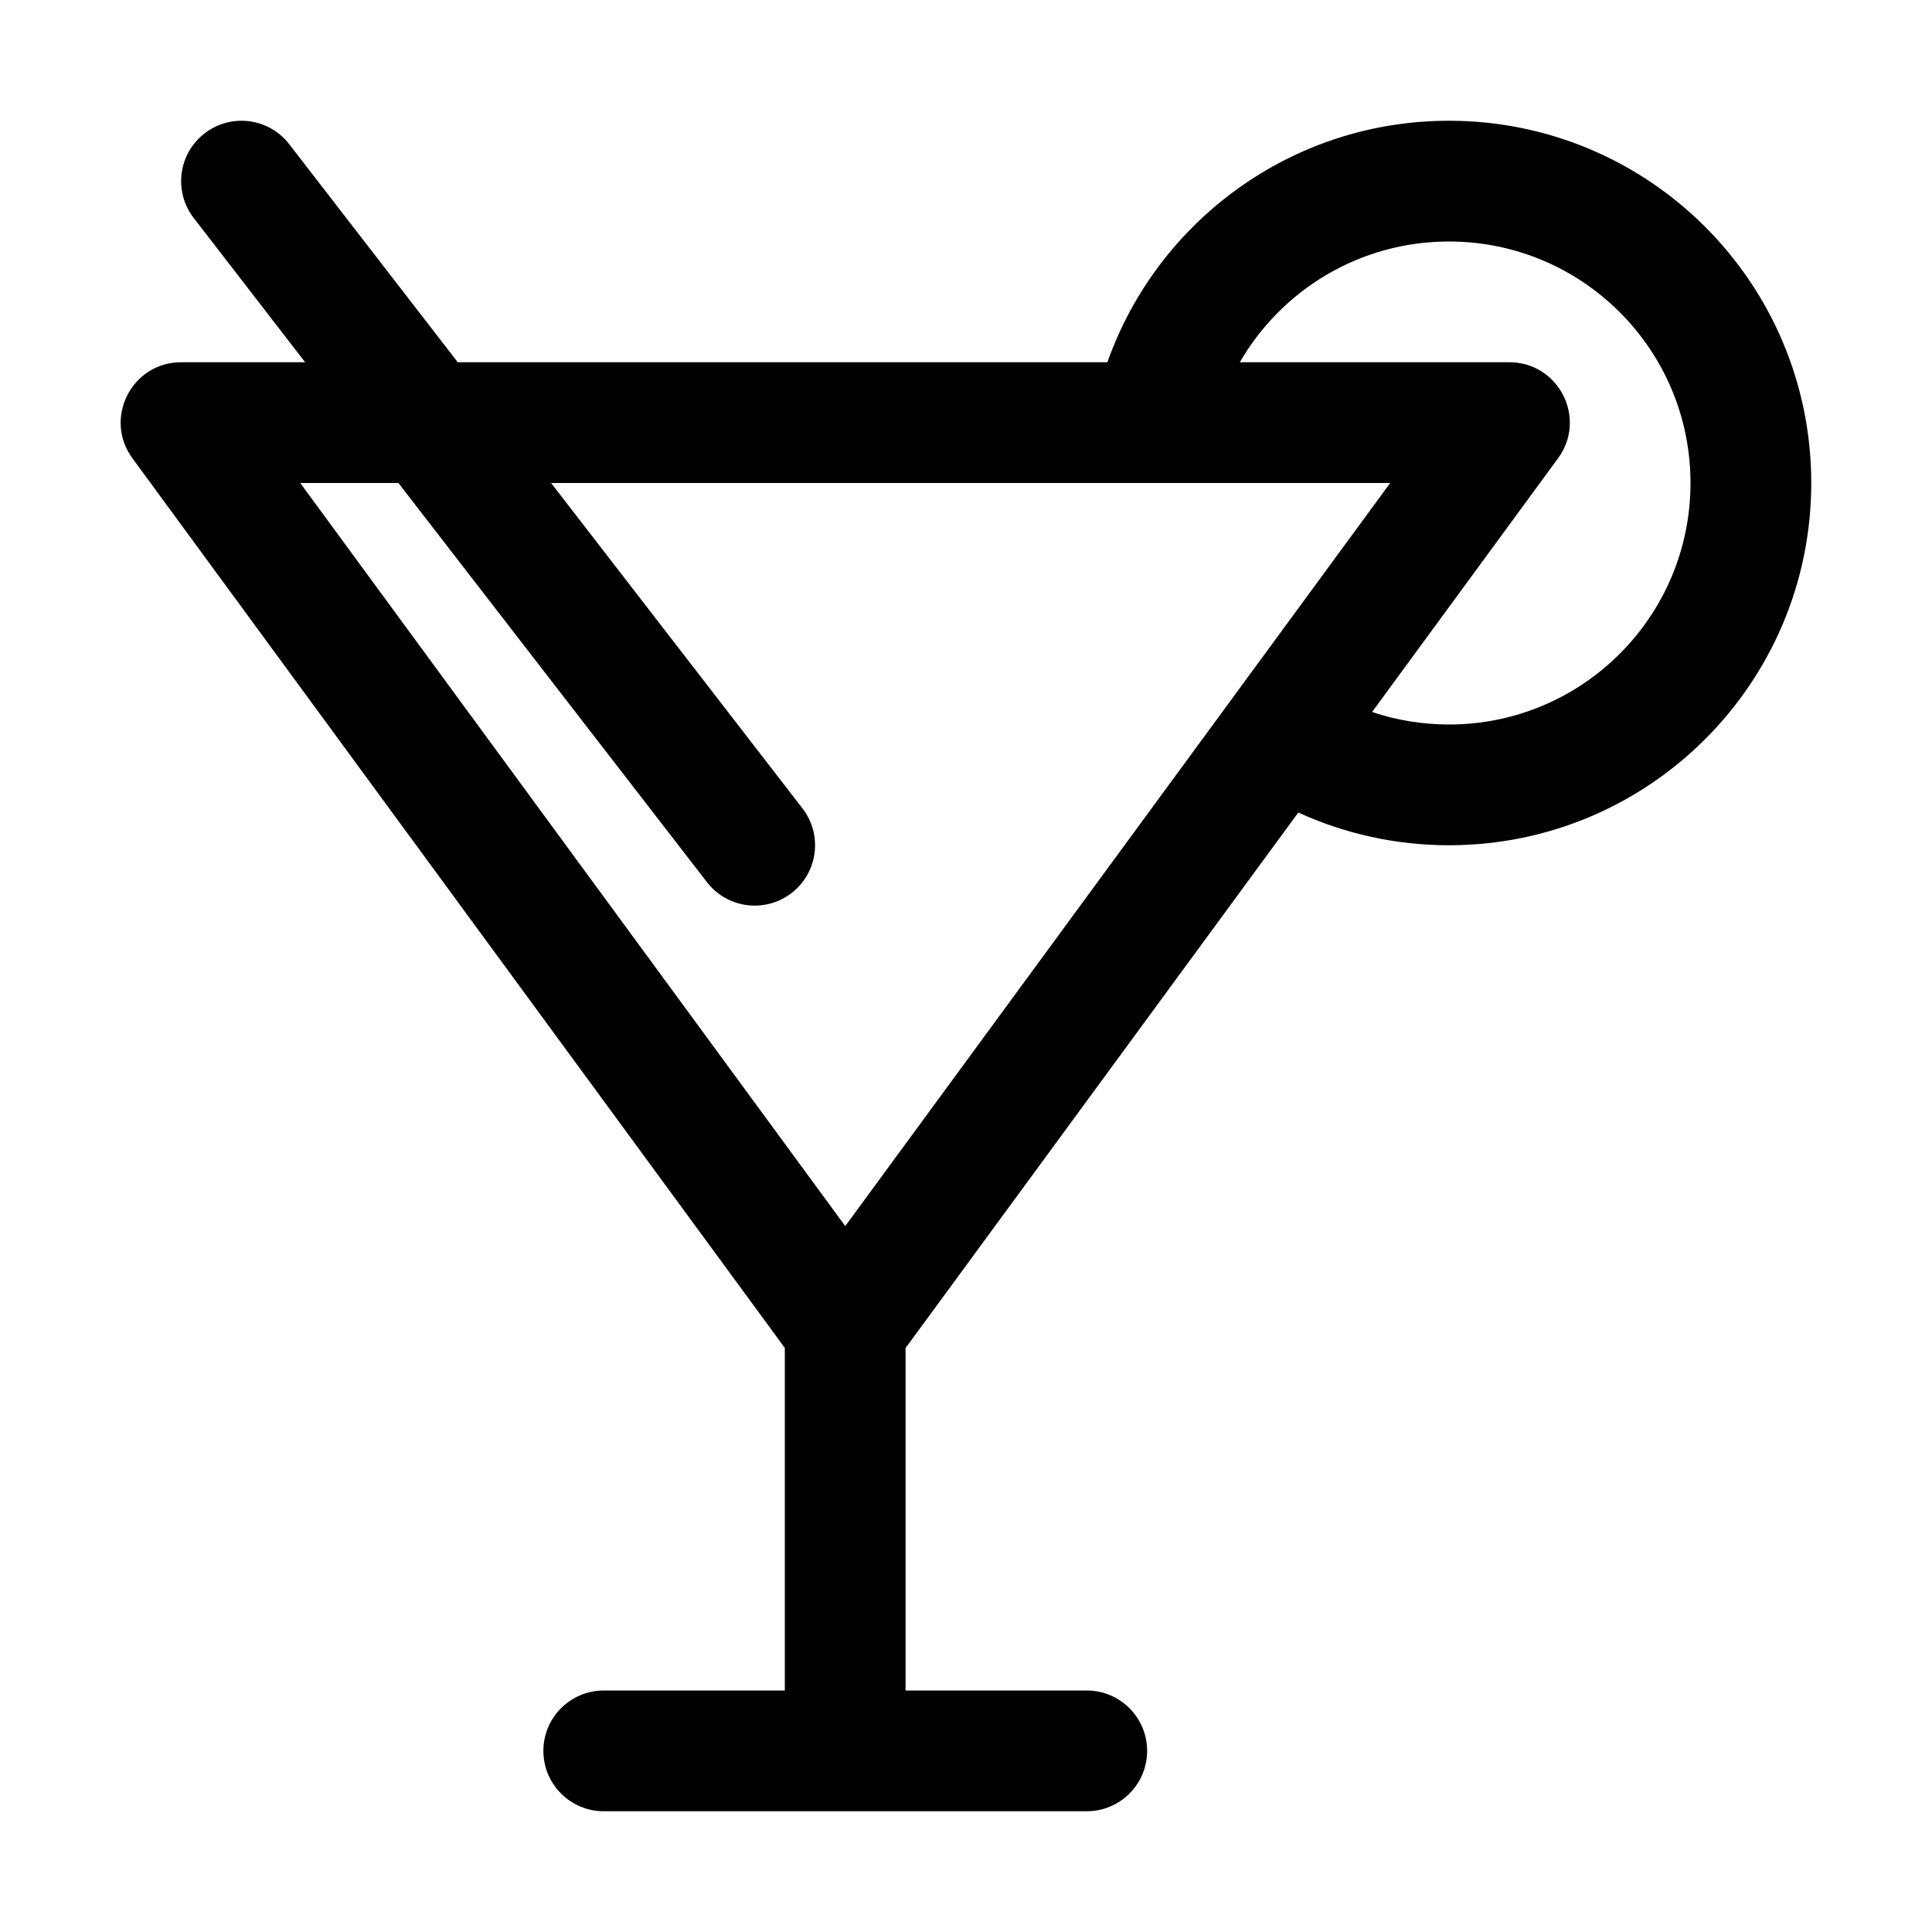 <svg xmlns="http://www.w3.org/2000/svg" width="32px" height="32px" viewBox="0 0 32 32" version="1.1">
    <title>linear-ele-drink-cold-drink</title>
    <g id="linear-ele-drink-cold-drink" stroke-width="1" fill-rule="evenodd">
        <path d="M24,2 C27.314,2 30,4.686 30,8 C30,11.314 27.314,14 24,14 C23.126,14 22.279,13.812 21.504,13.458 L14.999,22.328 L14.999,28 L18,28 C18.552,28 19,28.448 19,29 C19,29.552 18.552,30 18,30 L10,30 C9.448,30 9,29.552 9,29 C9,28.448 9.448,28 10,28 L12.999,28 L12.999,22.326 L2.194,7.591 C1.709,6.931 2.181,6 3,6 L5.054,6 L3.209,3.611 C2.871,3.174 2.952,2.546 3.389,2.209 C3.826,1.871 4.454,1.952 4.791,2.389 L7.582,6 L18.342,6 C19.165,3.669 21.388,2 24,2 Z M6.599,8 L4.973,8 L14,20.308 L23.026,8 L9.128,8 L13.291,13.389 C13.629,13.826 13.548,14.454 13.111,14.791 C12.674,15.129 12.046,15.048 11.709,14.611 L6.599,8 Z M24,4 C22.519,4 21.227,4.804 20.535,6 L25,6 C25.819,6 26.291,6.931 25.806,7.591 L22.726,11.793 C23.131,11.929 23.56,12 24,12 C26.209,12 28,10.209 28,8 C28,5.791 26.209,4 24,4 Z" id="&#24418;&#29366;" fill-rule="nonzero" />
    </g>
</svg>